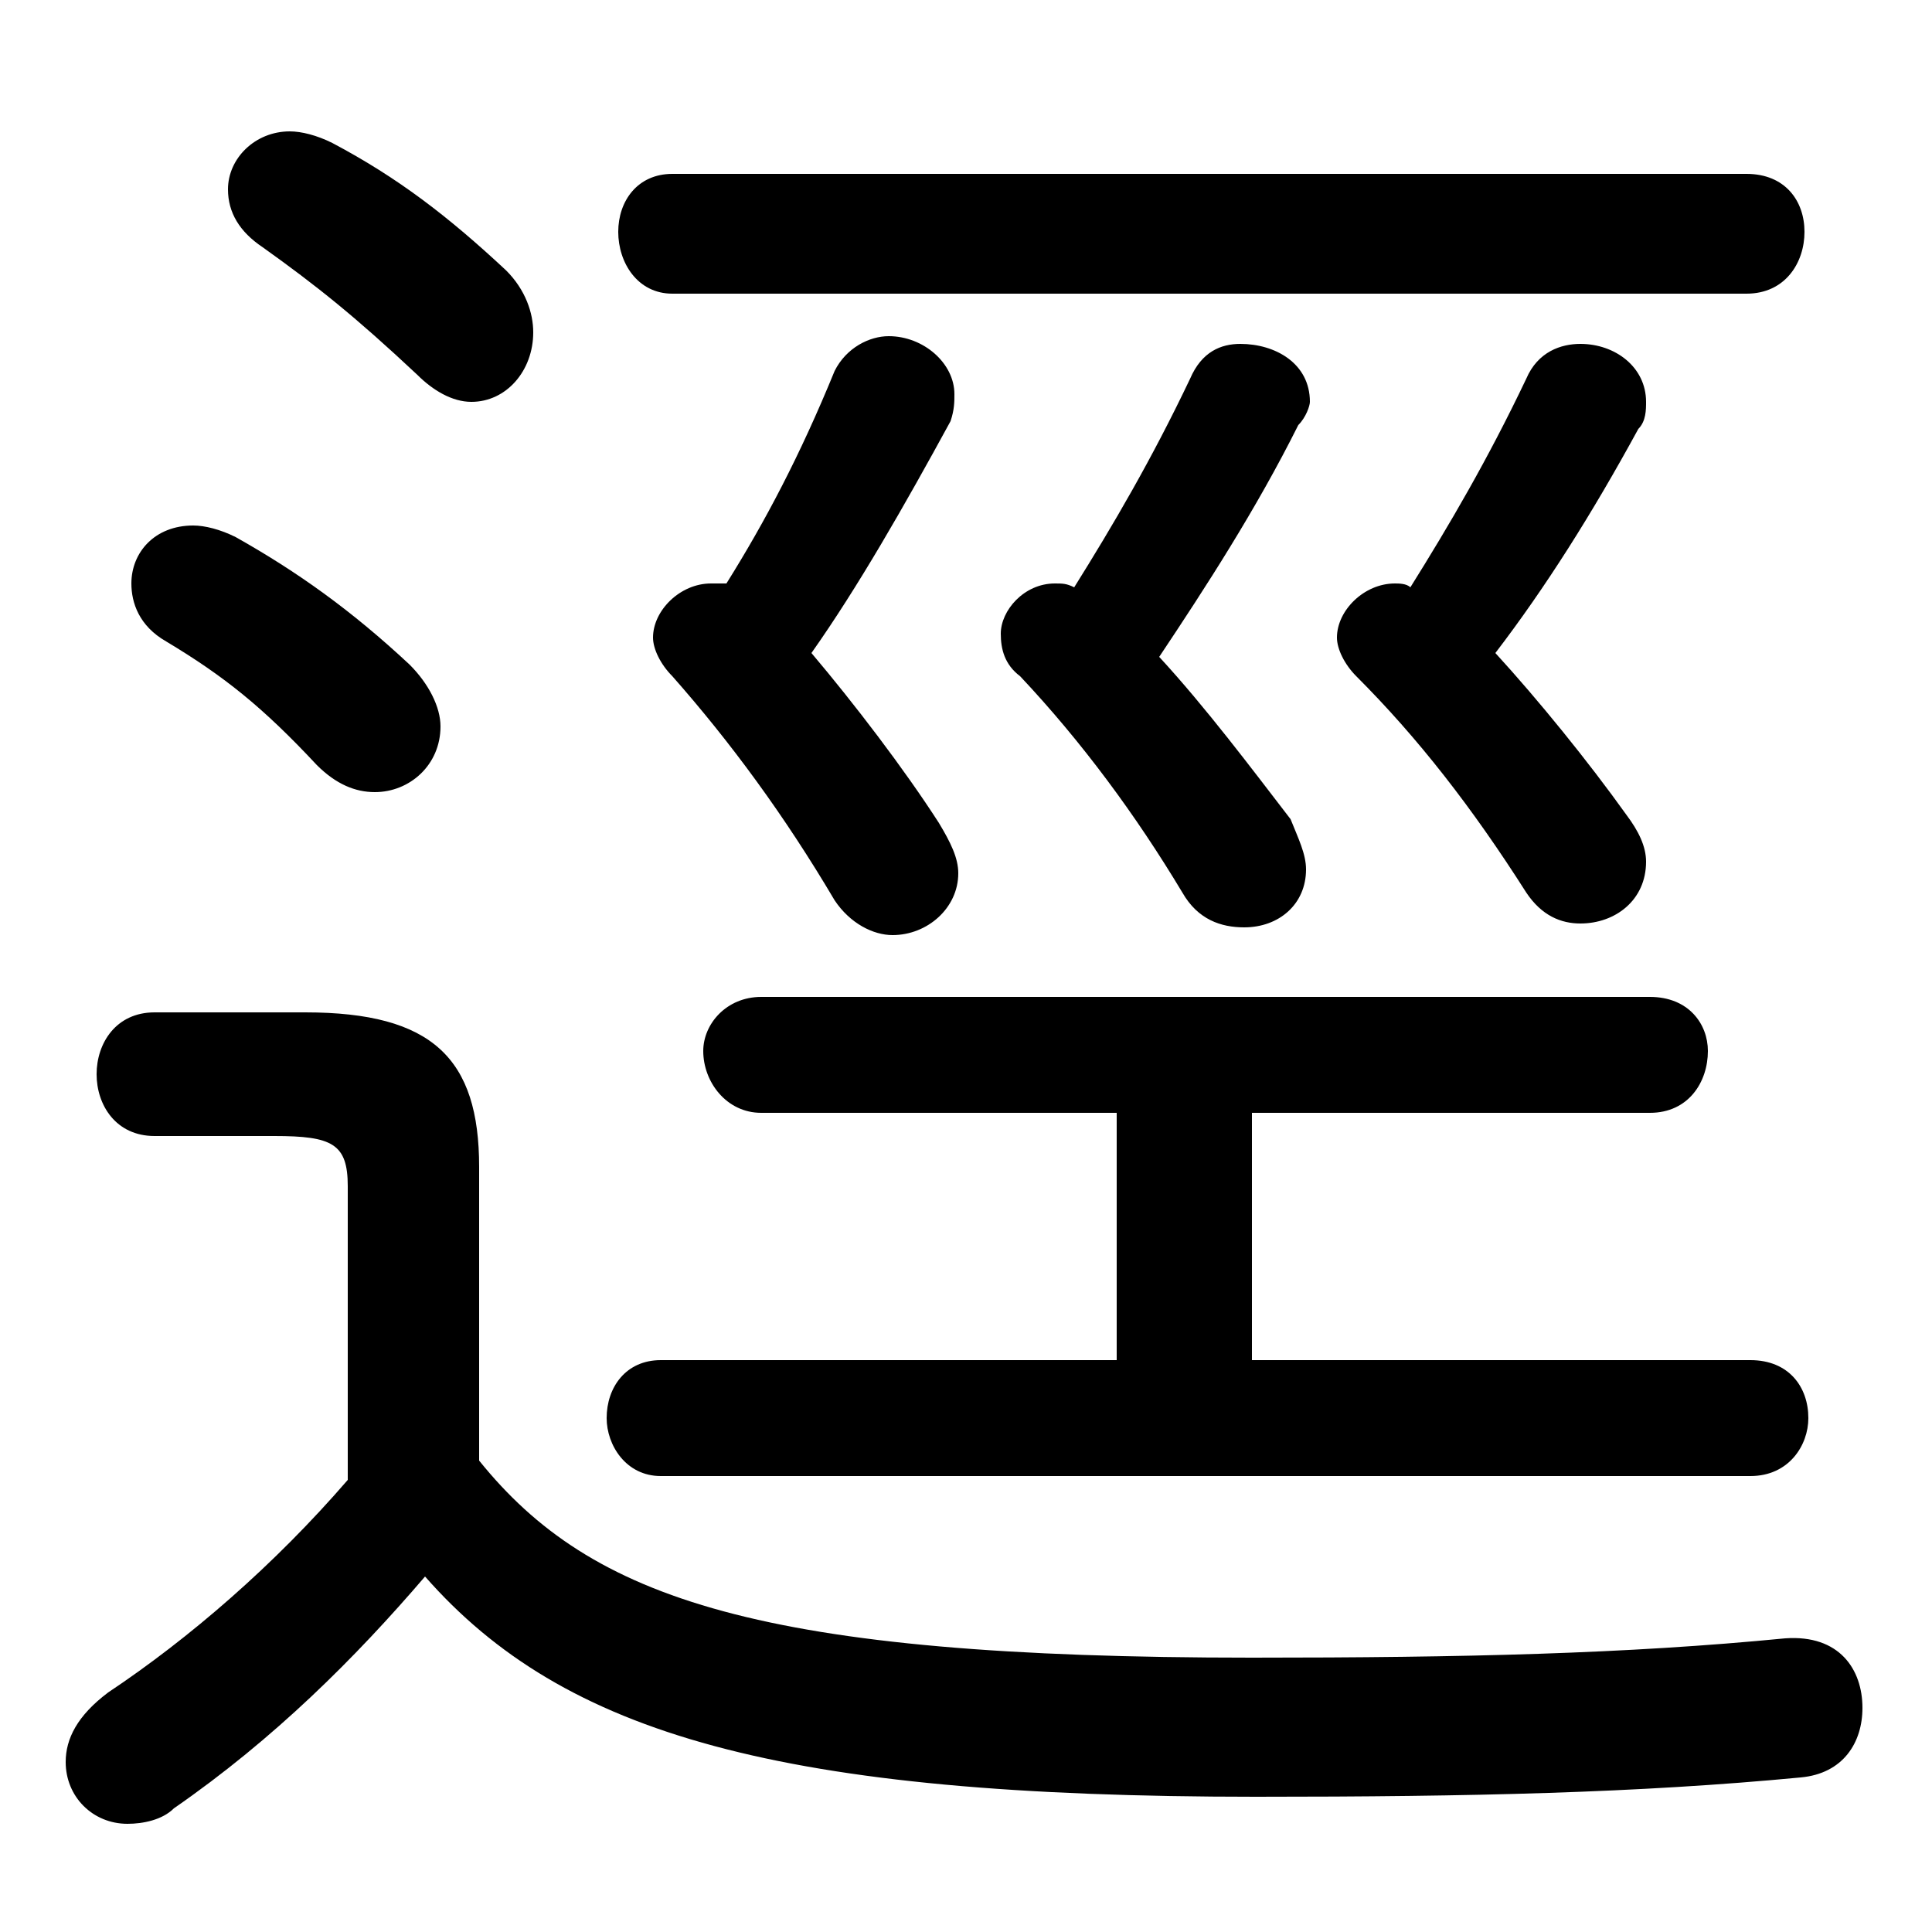 <svg xmlns="http://www.w3.org/2000/svg" viewBox="0 -44.0 50.0 50.0">
    <rect x="0" y="-44.0" width="50.0" height="50.0" fill="#808080" stroke="none"/>
    <g transform="scale(1, -1)">
        <!-- ボディの枠 -->
        <rect x="0" y="-6.0" width="50.0" height="50.0"
            stroke="white" fill="white"/>
        <!-- グリフ座標系の原点 -->
        <circle cx="0" cy="0" r="5" fill="white"/>
        <!-- グリフのアウトライン -->
        <g style="fill:black;stroke:#000000;stroke-width:0;stroke-linecap:round;stroke-linejoin:round;">
        <path d="M 12.4 13.8 C 12.4 16.6 11.2 17.8 7.9 17.8 L 4.0 17.8 C 3.0 17.8 2.5 17.0 2.5 16.2 C 2.5 15.4 3.0 14.6 4.0 14.6 L 7.1 14.6 C 8.6 14.6 9.0 14.4 9.0 13.3 L 9.0 5.7 C 7.1 3.5 4.9 1.6 2.8 0.2 C 2.0 -0.4 1.7 -1.0 1.7 -1.6 C 1.7 -2.5 2.4 -3.2 3.3 -3.2 C 3.7 -3.2 4.2 -3.1 4.5 -2.8 C 7.1 -1.0 9.2 1.1 11.0 3.2 C 14.6 -0.9 20.2 -2.5 32.5 -2.5 C 38.1 -2.5 42.4 -2.4 46.6 -2.0 C 47.7 -1.9 48.2 -1.1 48.2 -0.2 C 48.2 0.8 47.6 1.7 46.2 1.6 C 42.1 1.2 37.9 1.1 32.4 1.1 C 19.7 1.1 15.3 2.6 12.4 6.2 Z M 18.8 28.9 C 18.7 28.9 18.5 28.9 18.4 28.9 C 17.6 28.9 16.9 28.2 16.9 27.5 C 16.9 27.2 17.1 26.8 17.4 26.5 C 18.9 24.8 20.3 22.9 21.6 20.7 C 22.0 20.1 22.6 19.8 23.1 19.8 C 24.0 19.8 24.8 20.5 24.8 21.4 C 24.8 21.8 24.6 22.2 24.3 22.7 C 23.4 24.1 22.1 25.8 21.0 27.1 C 22.2 28.8 23.4 30.9 24.6 33.1 C 24.7 33.4 24.7 33.6 24.7 33.8 C 24.7 34.6 23.9 35.3 23.0 35.3 C 22.5 35.3 21.9 35.0 21.6 34.4 C 20.7 32.2 19.8 30.5 18.8 28.9 Z M 32.4 8.8 L 32.4 15.2 L 42.7 15.2 C 43.7 15.2 44.2 16.0 44.2 16.8 C 44.2 17.5 43.7 18.2 42.7 18.2 L 19.7 18.2 C 18.8 18.2 18.2 17.5 18.2 16.8 C 18.2 16.0 18.8 15.2 19.7 15.2 L 28.9 15.2 L 28.9 8.8 L 17.1 8.8 C 16.2 8.8 15.7 8.1 15.7 7.3 C 15.7 6.6 16.2 5.8 17.1 5.8 L 45.3 5.8 C 46.3 5.8 46.8 6.6 46.8 7.3 C 46.8 8.1 46.3 8.8 45.3 8.8 Z M 27.8 28.8 C 27.6 28.9 27.5 28.9 27.3 28.9 C 26.5 28.9 25.9 28.2 25.9 27.6 C 25.9 27.2 26.0 26.8 26.4 26.5 C 28.0 24.8 29.4 22.9 30.6 20.9 C 31.0 20.2 31.6 20.0 32.2 20.0 C 33.1 20.0 33.8 20.6 33.8 21.5 C 33.8 21.9 33.6 22.3 33.4 22.8 C 32.4 24.1 31.2 25.7 30.0 27.0 C 31.2 28.8 32.5 30.8 33.6 33.0 C 33.8 33.2 33.9 33.5 33.9 33.6 C 33.9 34.6 33.0 35.1 32.1 35.1 C 31.6 35.1 31.1 34.9 30.8 34.2 C 29.8 32.1 28.8 30.4 27.8 28.8 Z M 36.5 28.8 C 36.4 28.9 36.2 28.9 36.1 28.9 C 35.3 28.9 34.6 28.2 34.6 27.5 C 34.6 27.2 34.8 26.8 35.1 26.5 C 36.7 24.9 38.1 23.1 39.5 20.9 C 39.9 20.3 40.4 20.1 40.9 20.1 C 41.8 20.1 42.6 20.7 42.6 21.7 C 42.6 22.1 42.4 22.5 42.1 22.9 C 41.1 24.3 39.8 25.9 38.7 27.1 C 40.0 28.8 41.2 30.7 42.4 32.9 C 42.6 33.1 42.6 33.4 42.6 33.6 C 42.6 34.5 41.8 35.1 40.9 35.1 C 40.4 35.1 39.8 34.9 39.5 34.2 C 38.5 32.1 37.5 30.4 36.5 28.8 Z M 45.2 36.4 C 46.2 36.4 46.7 37.2 46.7 38.0 C 46.7 38.8 46.2 39.5 45.2 39.5 L 17.4 39.5 C 16.5 39.5 16.0 38.8 16.0 38.0 C 16.0 37.2 16.5 36.4 17.4 36.4 Z M 8.6 40.3 C 8.2 40.5 7.8 40.6 7.5 40.6 C 6.6 40.6 5.9 39.9 5.9 39.1 C 5.9 38.5 6.2 38.0 6.8 37.6 C 8.2 36.6 9.2 35.8 10.8 34.3 C 11.2 33.9 11.7 33.6 12.2 33.6 C 13.1 33.6 13.8 34.4 13.8 35.4 C 13.8 35.9 13.6 36.5 13.1 37.0 C 11.6 38.4 10.3 39.4 8.6 40.3 Z M 6.1 30.1 C 5.7 30.3 5.3 30.4 5.0 30.4 C 4.0 30.4 3.4 29.7 3.4 28.9 C 3.4 28.4 3.6 27.8 4.3 27.4 C 5.8 26.5 6.8 25.7 8.2 24.2 C 8.7 23.7 9.2 23.5 9.7 23.5 C 10.6 23.5 11.4 24.2 11.4 25.2 C 11.4 25.7 11.1 26.3 10.6 26.8 C 9.1 28.2 7.7 29.2 6.1 30.1 Z"/>
    </g>
    </g>
</svg>
